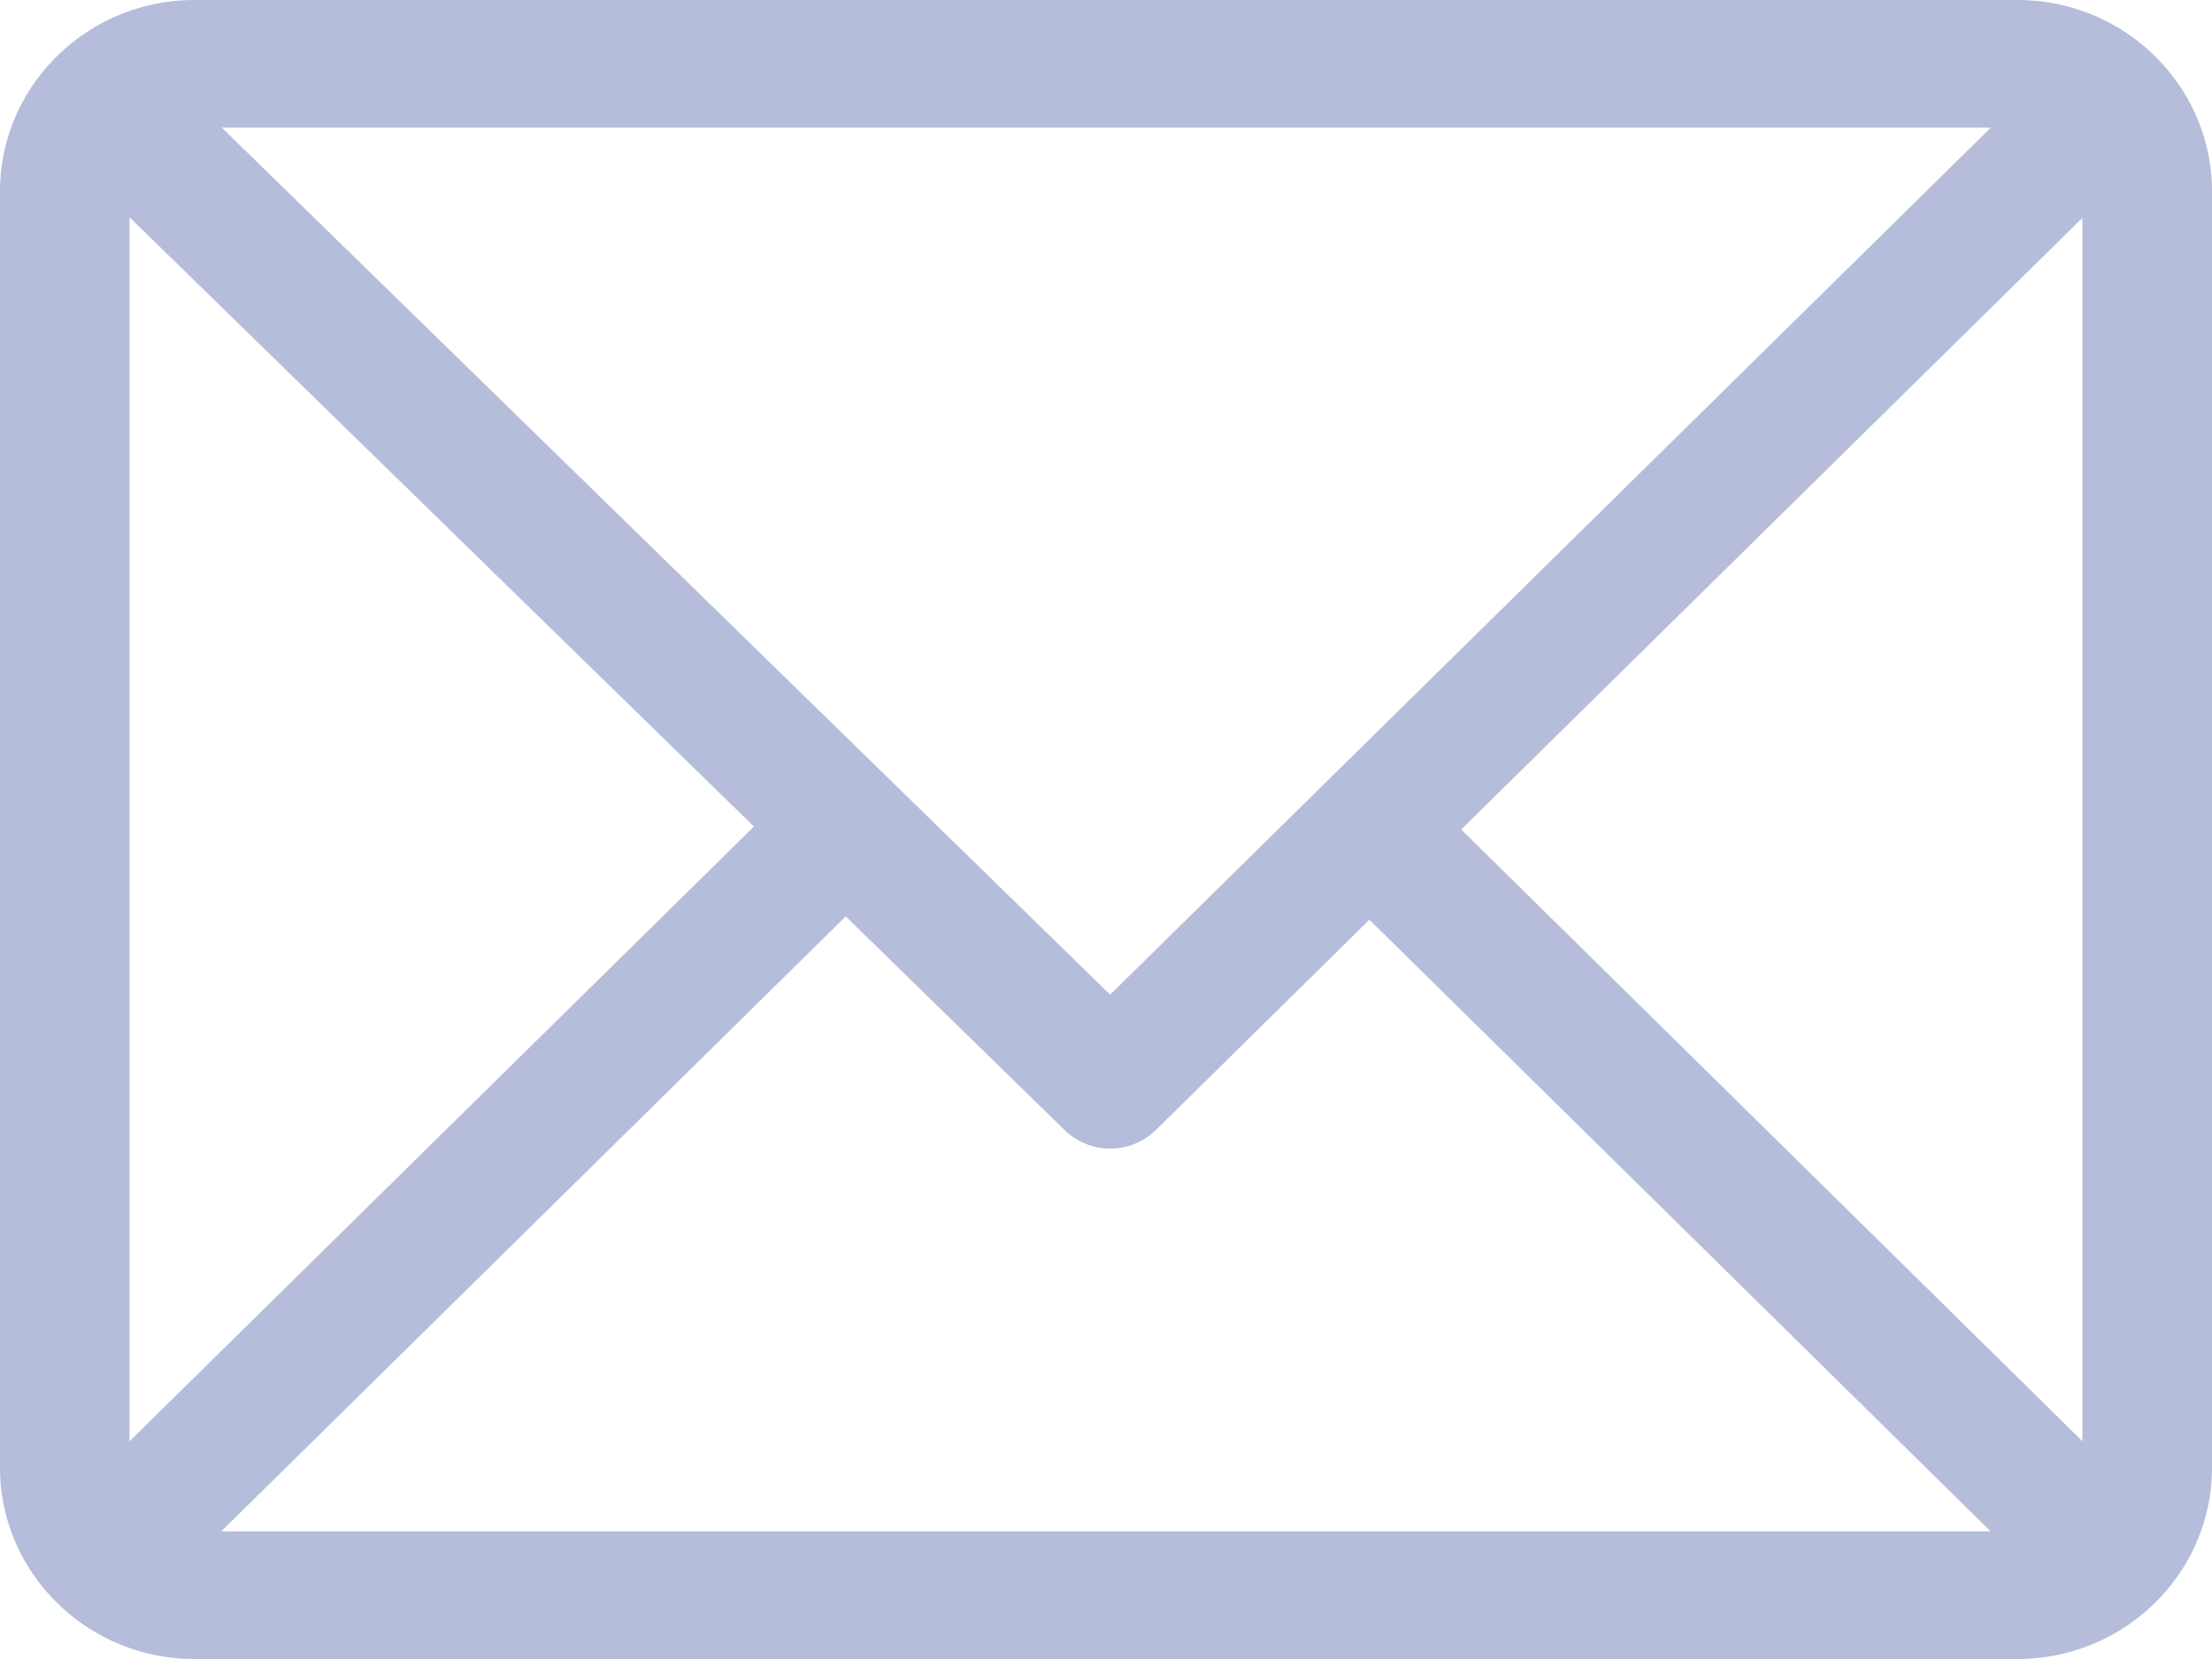 <svg width="24" height="18" viewBox="0 0 24 18" fill="none" xmlns="http://www.w3.org/2000/svg"><path d="M21.89 0H2.11C.947 0 0 .932 0 2.077v13.846C0 17.064.944 18 2.11 18h19.78c1.16 0 2.11-.929 2.11-2.077V2.077C24 .936 23.056 0 21.89 0zm-.29 1.385l-9.555 9.407-9.638-9.407H21.6zM1.405 15.636V2.357L8.18 8.968l-6.773 6.668zm.995.98l6.776-6.673 2.375 2.318a.71.71 0 00.992-.002l2.315-2.28 6.74 6.636H2.401zm20.193-.98L15.854 9l6.74-6.636v13.272z" fill="#B5BDDB"/></svg>